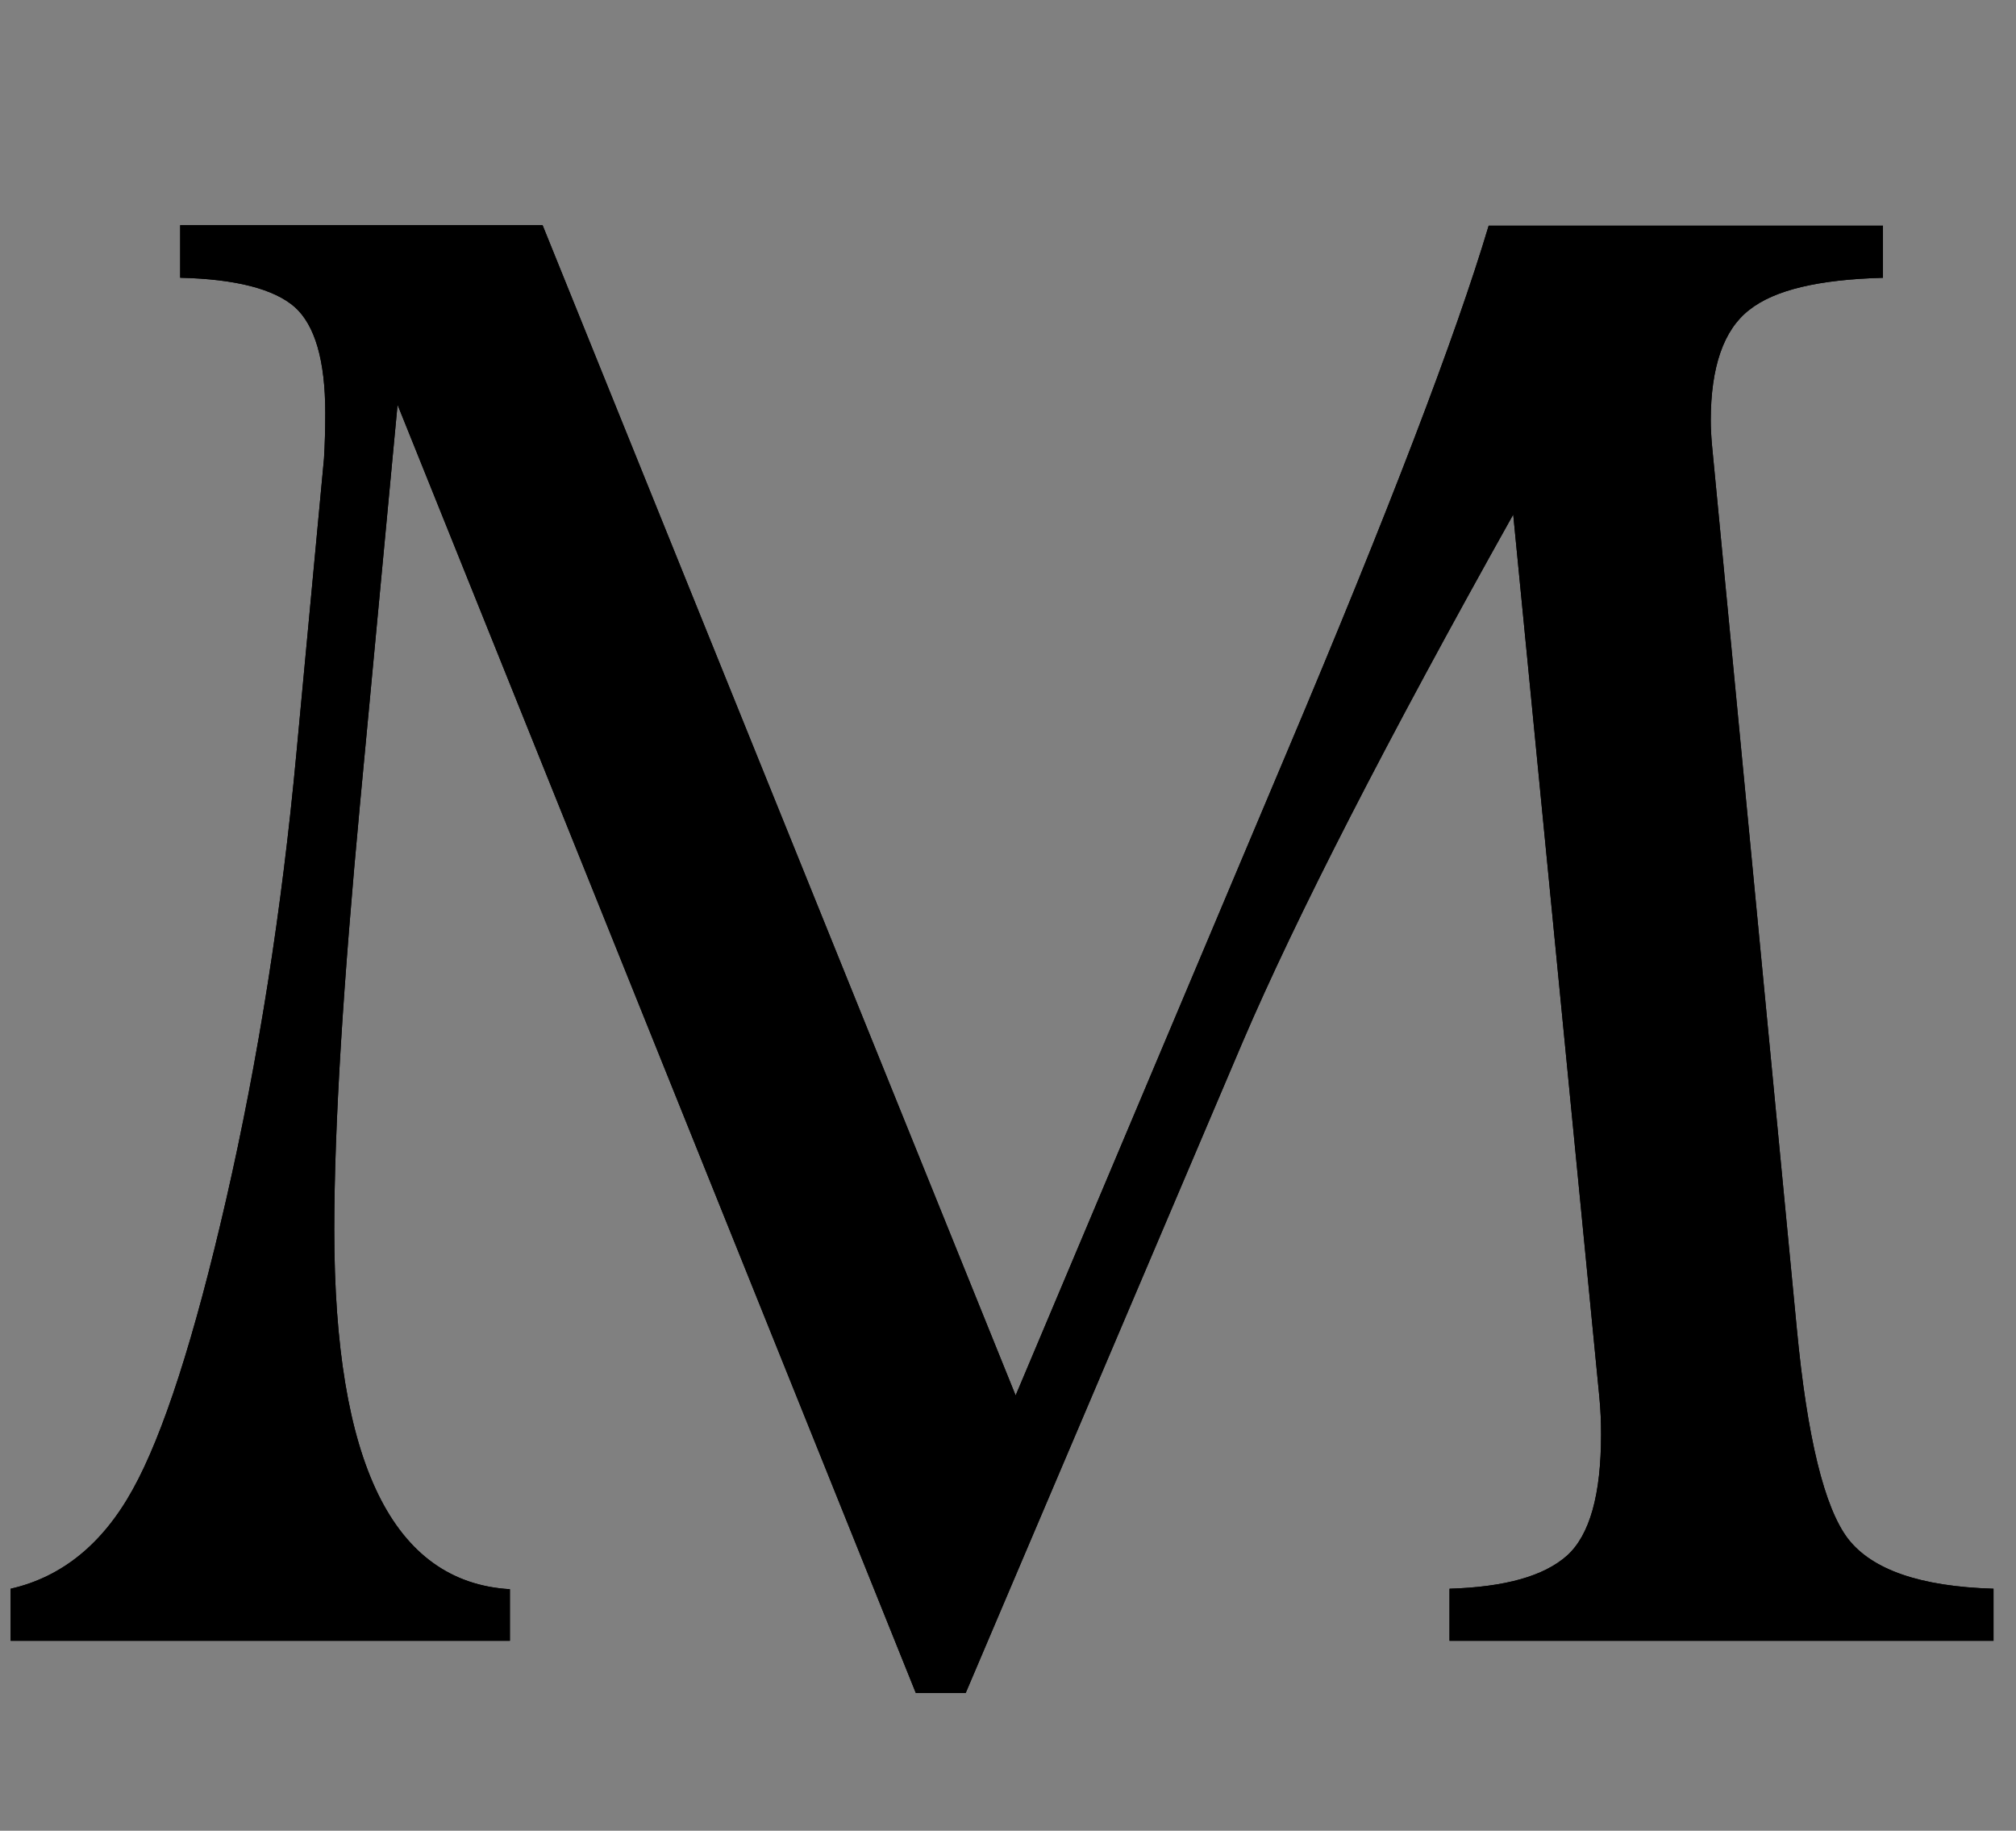<?xml version="1.0" encoding="utf-8"?>
<!-- Generator: Adobe Illustrator 25.4.1, SVG Export Plug-In . SVG Version: 6.00 Build 0)  -->
<svg version="1.1"
	 id="svg2" sodipodi:docname="logo Metaphysika (2).eps" xmlns:cc="http://creativecommons.org/ns#" xmlns:dc="http://purl.org/dc/elements/1.1/" xmlns:inkscape="http://www.inkscape.org/namespaces/inkscape" xmlns:rdf="http://www.w3.org/1999/02/22-rdf-syntax-ns#" xmlns:sodipodi="http://sodipodi.sourceforge.net/DTD/sodipodi-0.dtd" xmlns:svg="http://www.w3.org/2000/svg"
	 xmlns="http://www.w3.org/2000/svg" xmlns:xlink="http://www.w3.org/1999/xlink" x="0px" y="0px" viewBox="0 0 632.7 574.4"
	 style="enable-background:new 0 0 632.7 574.4;" xml:space="preserve">
<rect x="0" y="0" width="632.7" height="574.4" fill="#808080" stroke="none"/>
<style type="text/css">
	.st0{stroke:#FFFFFF;stroke-width:3.840000e-02;stroke-miterlimit:10;}
</style>
<sodipodi:namedview  bordercolor="#666666" borderopacity="1" gridtolerance="10" guidetolerance="10" id="namedview4" inkscape:pageopacity="0" inkscape:pageshadow="2" inkscape:window-height="480" inkscape:window-width="640" objecttolerance="10" pagecolor="#ffffff">
	</sodipodi:namedview>
<g id="g10" transform="matrix(1.333,0,0,-1.333,0,66.667)" inkscape:groupmode="layer" inkscape:label="ink_ext_XXXXXX">
	<g id="g12" transform="scale(0.1)">
		<path id="path14" d="M424.2-30h853.3l1113.7-2754.4l637.4,1510.9c241.2,570.5,399.3,984,476.3,1242.4h928.3v-122.6
			c-151-4.1-255.4-28.4-315.2-76c-59.8-46.6-90.2-133.8-90.2-259.4c0-18.2,1-37.5,3-59.8l199.6-2078.4
			c24.3-256.4,64.9-421.6,120.6-494.5c56.7-73,170.2-112.5,342.5-117.6V-3362H3412.7v122.6c130.7,4.1,221.9,29.4,276.7,78
			c53.7,48.6,80.1,143.9,80.1,284.8c0,28.4-1,57.8-4.1,89.2L3562.7-711c-297.9-532-510.7-946.5-637.4-1242.4l-651.6-1531.2h-117.6
			L936-452.6L847.8-1390c-39.5-422.6-60.8-758-60.8-1004.3c0-548.2,137.8-830,413.5-846.2V-3362H25v122.6
			c120.6,27.4,216.9,105.4,287.8,234.1c70.9,127.7,144.9,355.7,219.9,683s130.7,678,165.2,1049.9l64.9,693.2c2,32.4,3,68.9,3,107.4
			c0,123.6-24.3,206.7-72,249.3C645.1-180,555-156.7,424.2-153.6L424.2-30z"/>
		<path id="path16" class="st0" d="M424.2-30h853.3l1113.7-2754.4l637.4,1510.9c241.2,570.5,399.3,984,476.3,1242.4h928.3v-122.6
			c-151-4.1-255.4-28.4-315.2-76c-59.8-46.6-90.2-133.8-90.2-259.4c0-18.2,1-37.5,3-59.8l199.6-2078.4
			c24.3-256.4,64.9-421.6,120.6-494.5c56.7-73,170.2-112.5,342.5-117.6V-3362H3412.7v122.6c130.7,4.1,221.9,29.4,276.7,78
			c53.7,48.6,80.1,143.9,80.1,284.8c0,28.4-1,57.8-4.1,89.2L3562.7-711c-297.9-532-510.7-946.5-637.4-1242.4l-651.6-1531.2h-117.6
			L936-452.6L847.8-1390c-39.5-422.6-60.8-758-60.8-1004.3c0-548.2,137.8-830,413.5-846.2V-3362H25v122.6
			c120.6,27.4,216.9,105.4,287.8,234.1c70.9,127.7,144.9,355.7,219.9,683s130.7,678,165.2,1049.9l64.9,693.2c2,32.4,3,68.9,3,107.4
			c0,123.6-24.3,206.7-72,249.3C645.1-180,555-156.7,424.2-153.6L424.2-30z"/>
	</g>
</g>
</svg>
